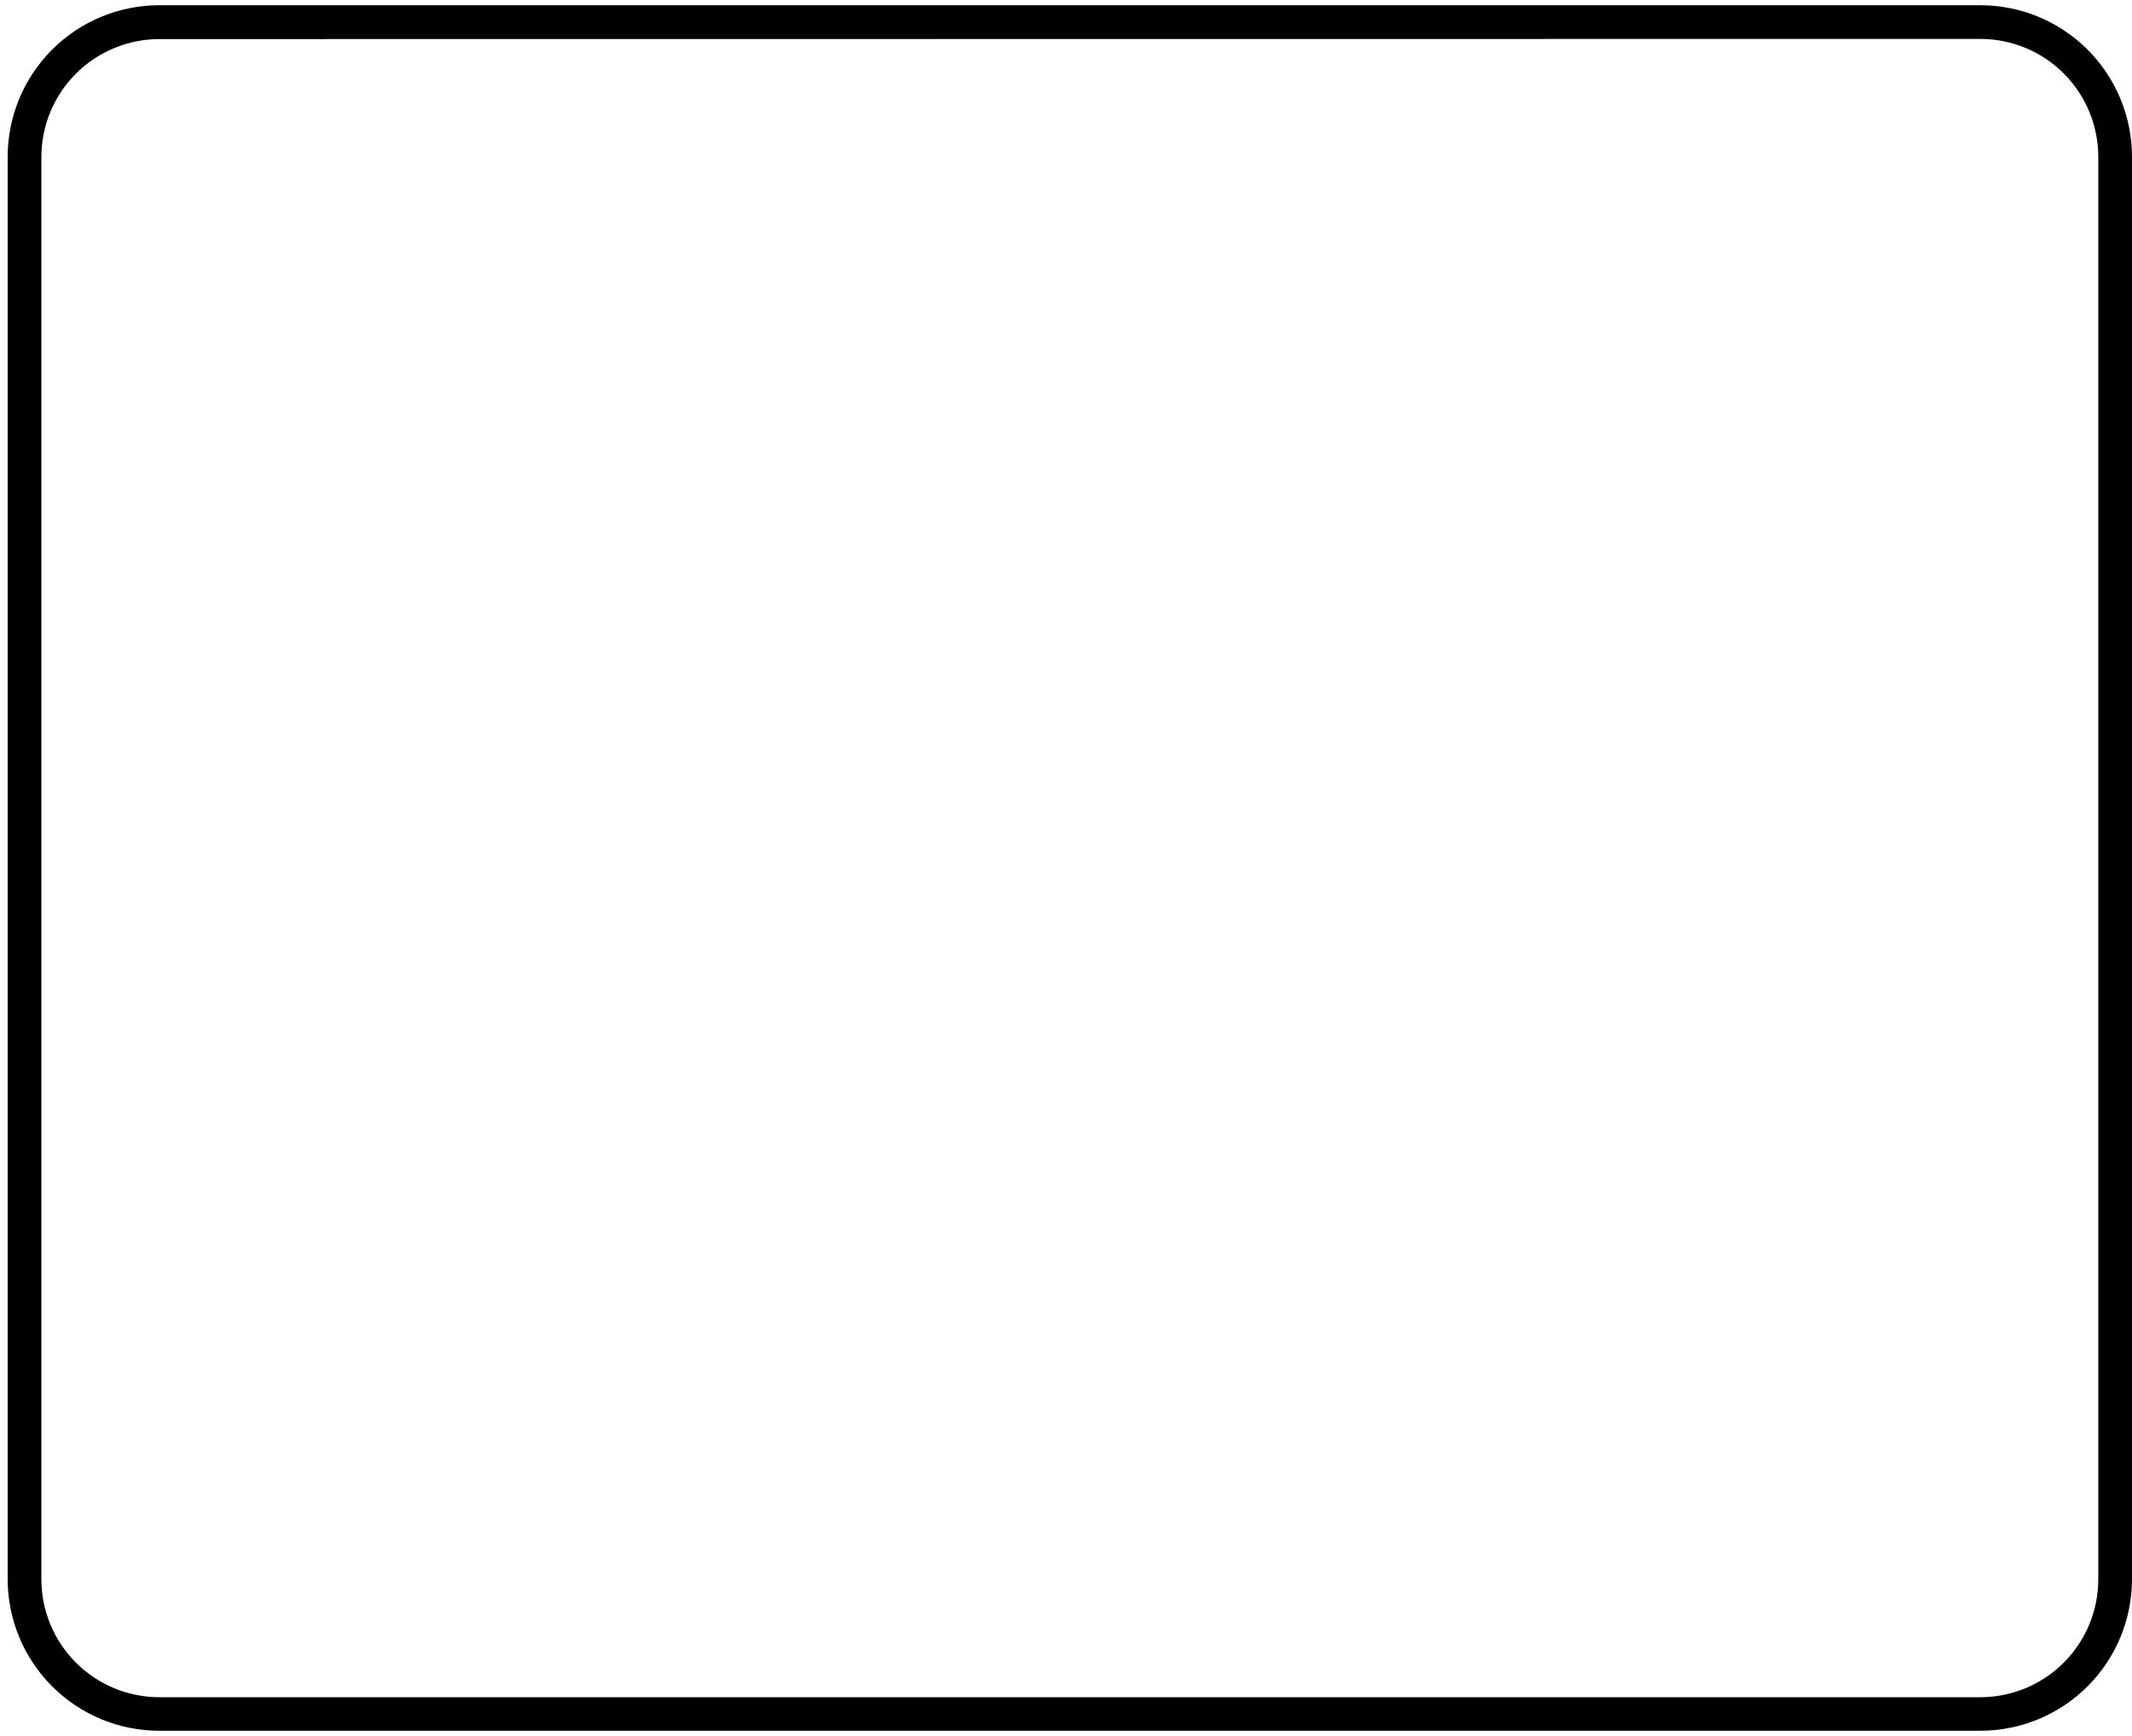 <svg width="253" height="206" viewBox="0 0 253 206" fill="none" xmlns="http://www.w3.org/2000/svg">
<path d="M235 205.42H18.91C14.136 205.42 9.558 203.524 6.182 200.148C2.806 196.772 0.91 192.194 0.91 187.42V18.62C0.91 13.846 2.806 9.268 6.182 5.892C9.558 2.516 14.136 0.62 18.91 0.62H235C239.774 0.62 244.352 2.516 247.728 5.892C251.104 9.268 253 13.846 253 18.62V187.44C252.995 192.21 251.096 196.784 247.721 200.155C244.346 203.526 239.77 205.42 235 205.42V205.42ZM18.91 4.64C15.197 4.64 11.636 6.115 9.011 8.741C6.385 11.366 4.91 14.927 4.91 18.64V187.44C4.91 191.153 6.385 194.714 9.011 197.339C11.636 199.965 15.197 201.44 18.91 201.44H235C238.713 201.44 242.274 199.965 244.899 197.339C247.525 194.714 249 191.153 249 187.44V18.62C249 14.907 247.525 11.346 244.899 8.721C242.274 6.095 238.713 4.62 235 4.62L18.91 4.64Z" fill="black"/>
</svg>

